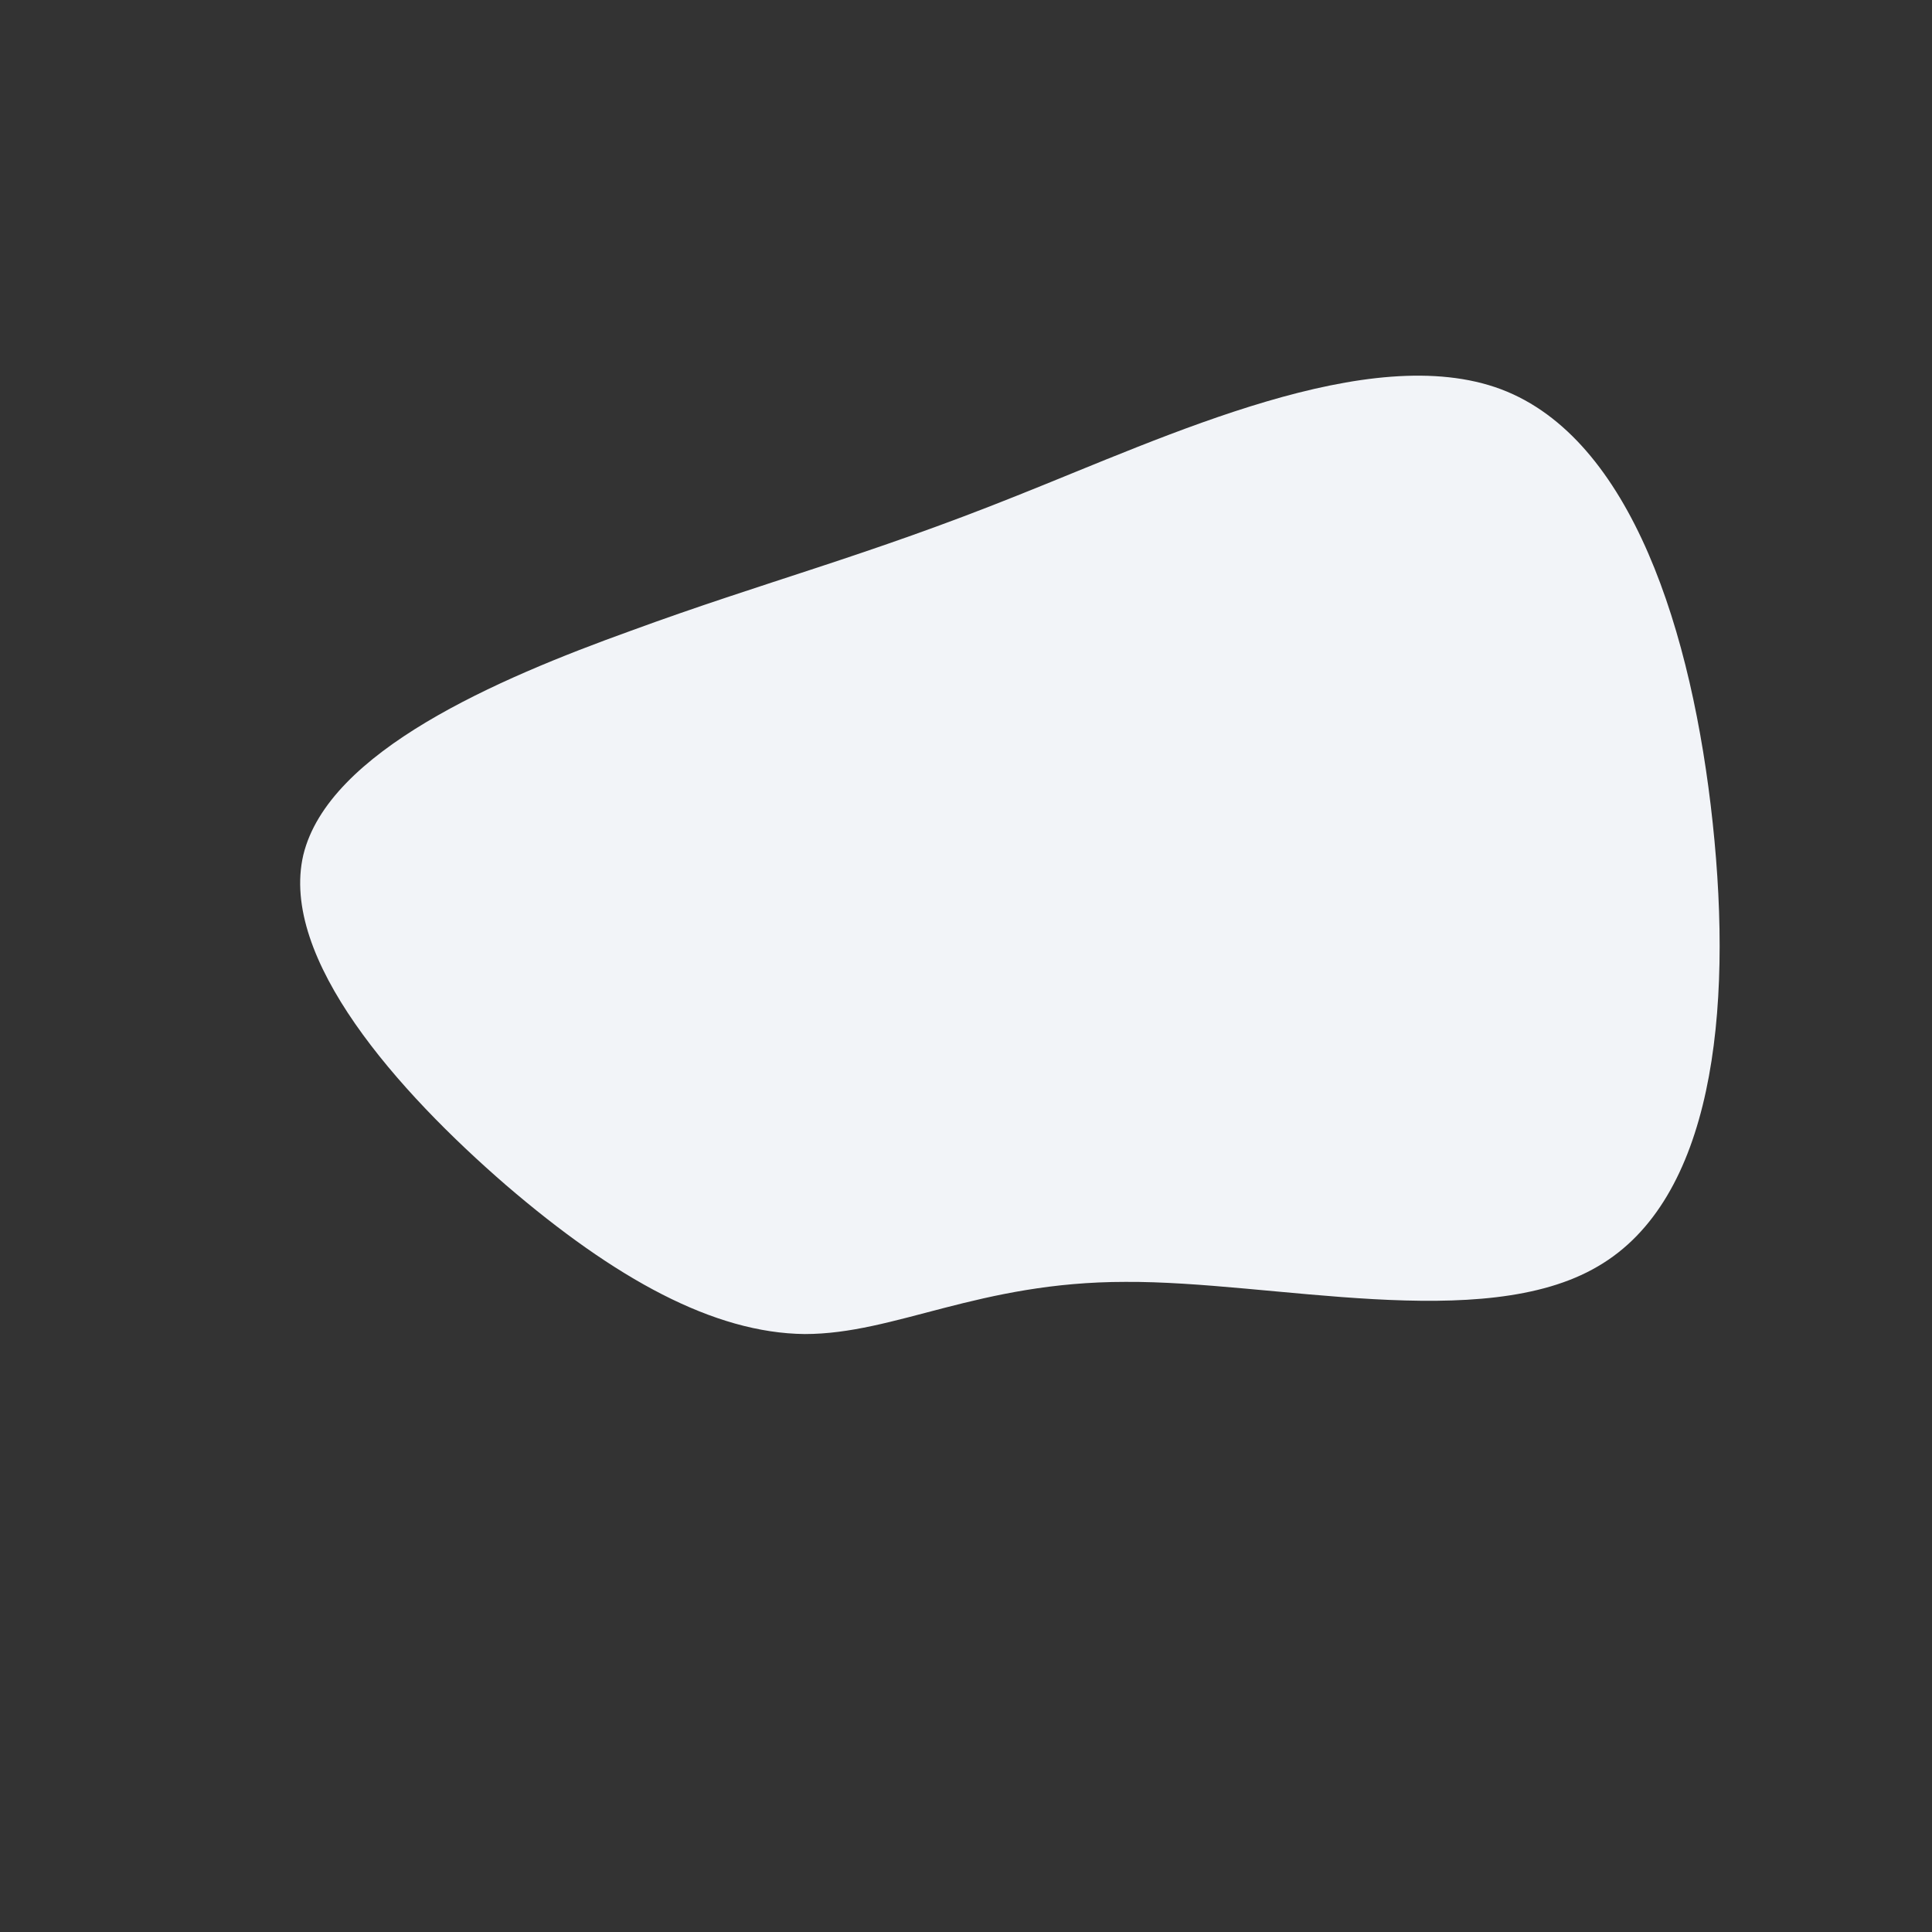 <?xml version="1.0" standalone="no"?>
<svg viewBox="0 0 200 200" xmlns="http://www.w3.org/2000/svg">
  <rect x="0" y="0" width="200" height="200" fill="#333333" stroke="none"/>
  <path fill="#F2F4F8" d="M55.4,-59.7C68.9,-54.6,75.2,-34.5,77.3,-14.8C79.4,4.9,77.3,24.2,65.4,31.1C53.5,38.1,31.7,32.6,16.5,32.7C1.3,32.7,-7.3,38.1,-16.7,38.1C-26.1,38,-36.3,32.4,-47.6,22.7C-58.8,13,-71.1,-0.8,-68.6,-11.5C-66,-22.2,-48.6,-29.7,-34.7,-34.7C-20.8,-39.8,-10.4,-42.4,5.3,-48.7C20.9,-54.9,41.8,-64.8,55.4,-59.7Z" transform="translate(100 100)" />
</svg>

